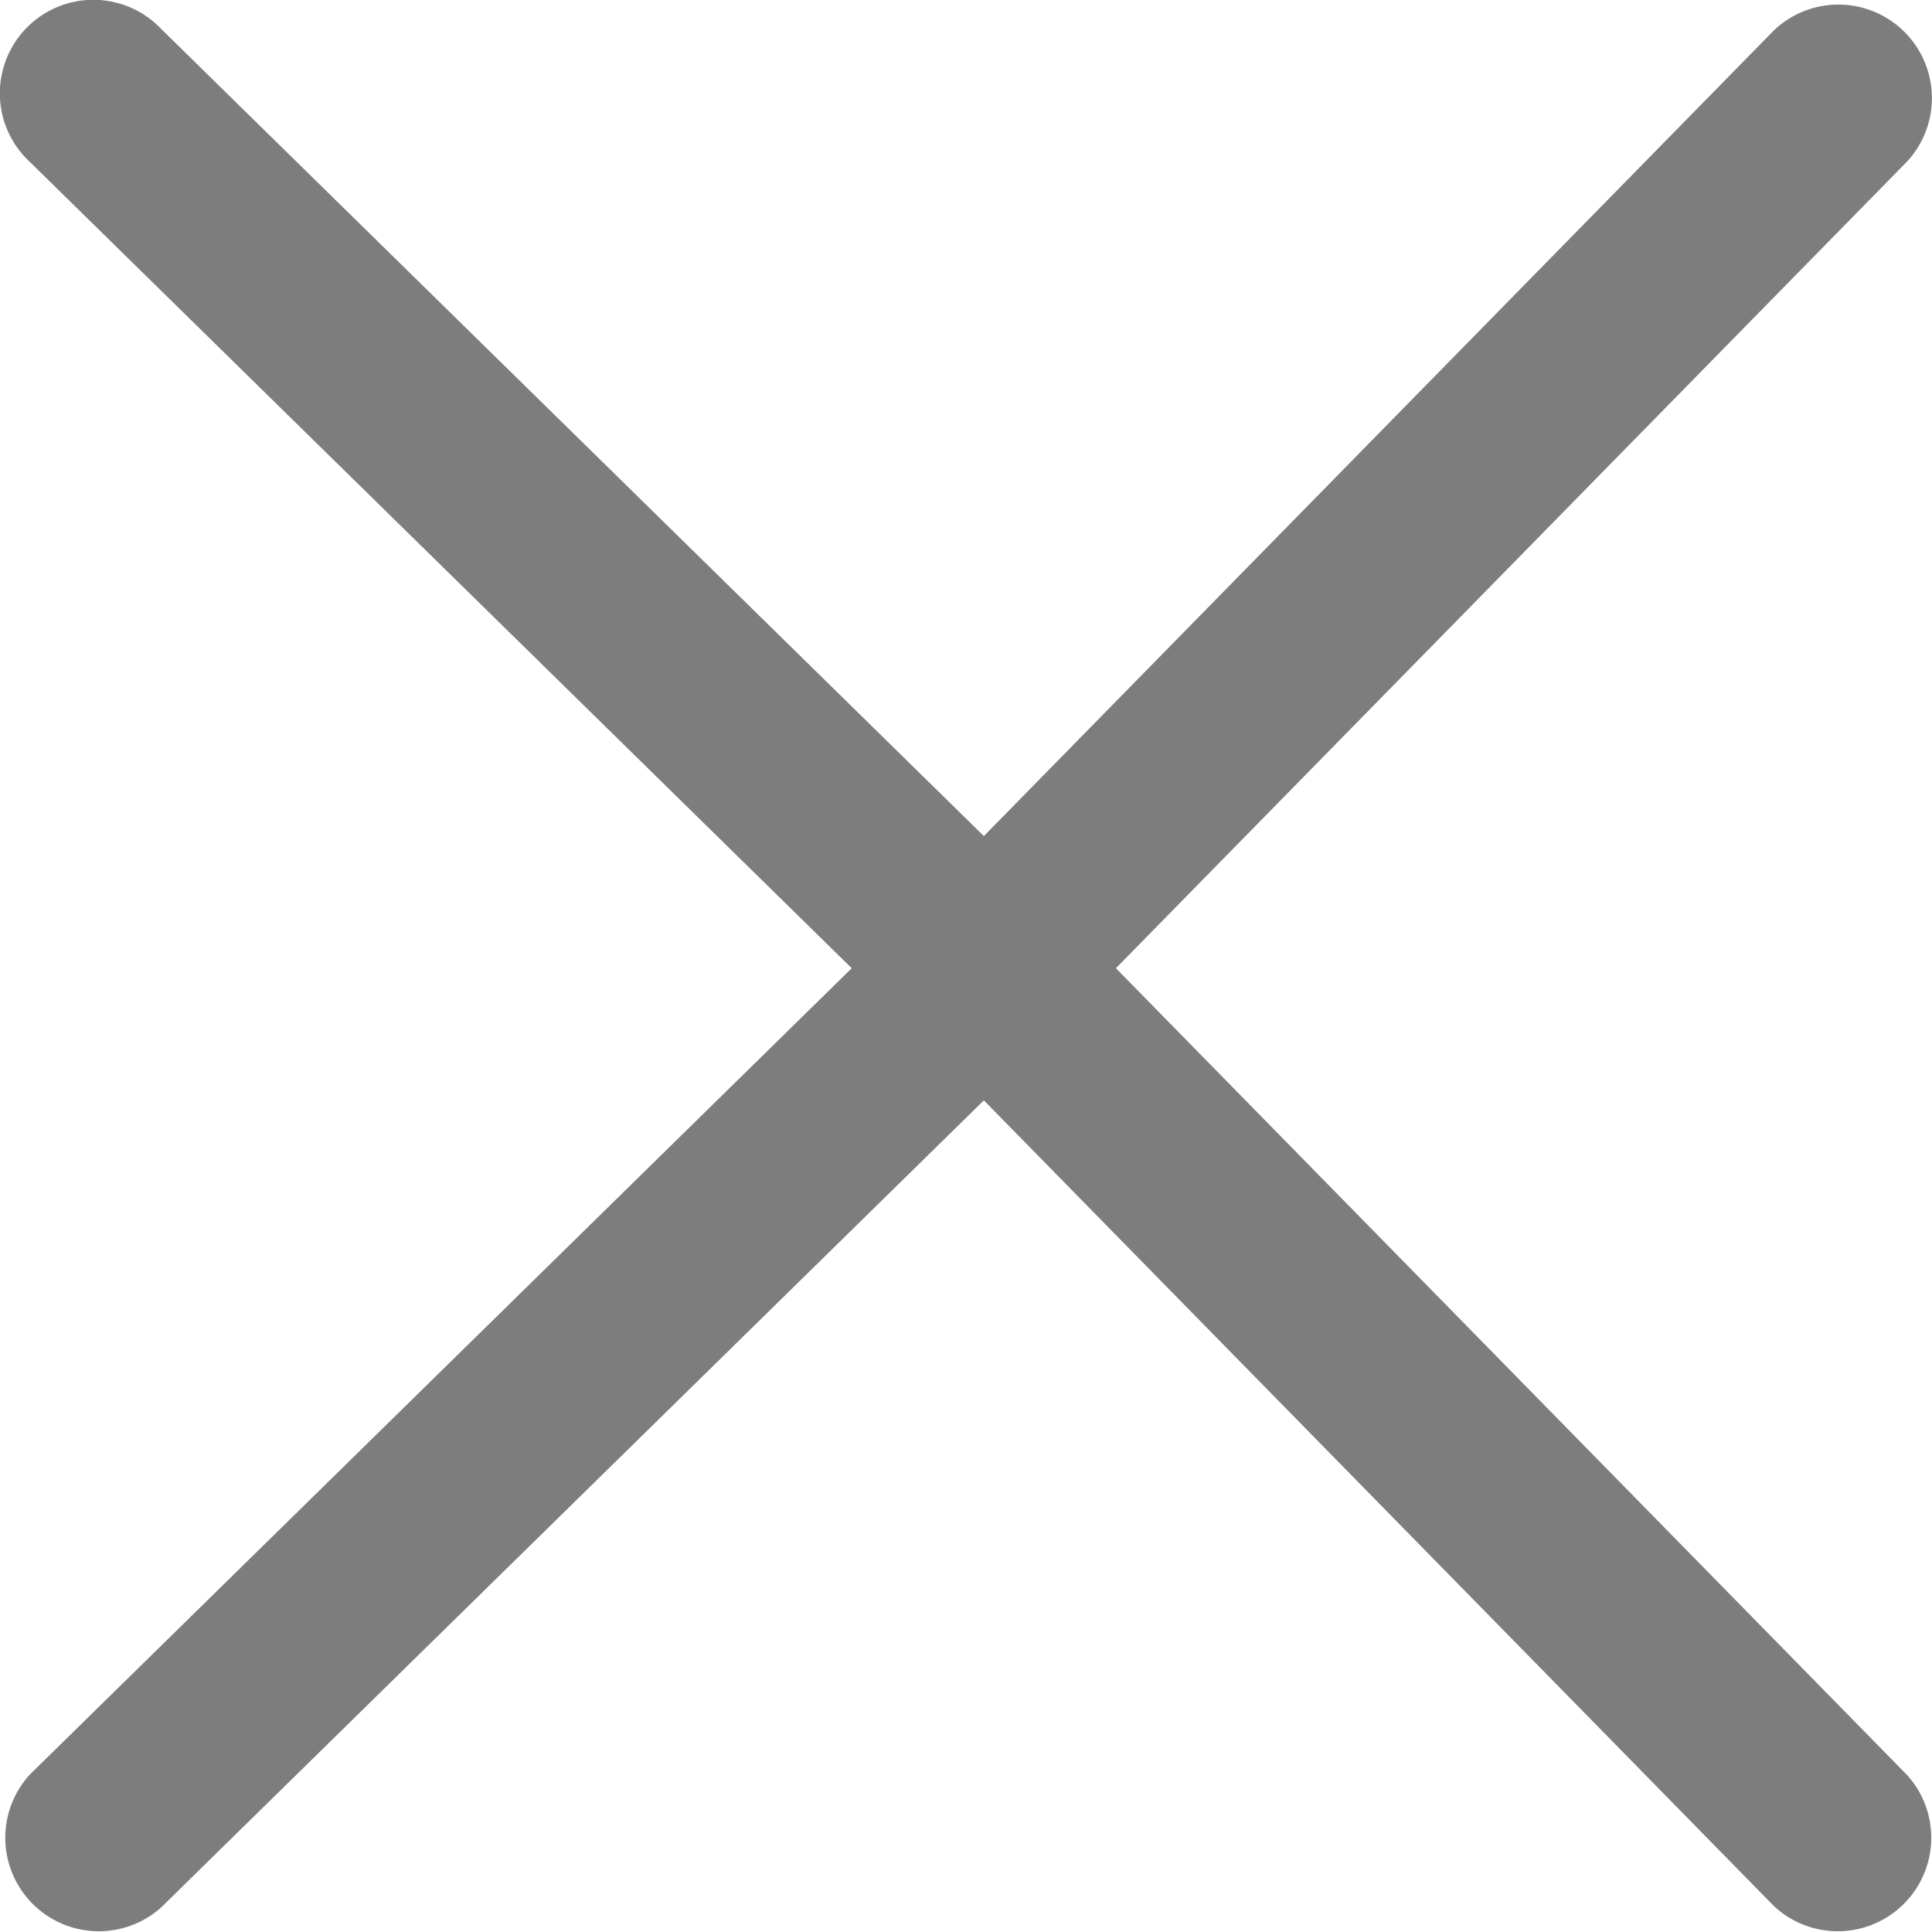 <svg xmlns="http://www.w3.org/2000/svg" width="20" height="20" viewBox="0 0 20 20">
    <path fill="#7d7d7d" fill-rule="evenodd" d="M11.552 10.023l8.194-8.355A.968.968 0 0 0 18.365.313l-8.18 8.342L1.669.3A.968.968 0 1 0 .314 1.681l8.503 8.342-8.503 8.342a.968.968 0 0 0 1.355 1.38l8.516-8.354 8.18 8.342a.968.968 0 0 0 1.38-1.355l-8.193-8.355z"/>
</svg>
